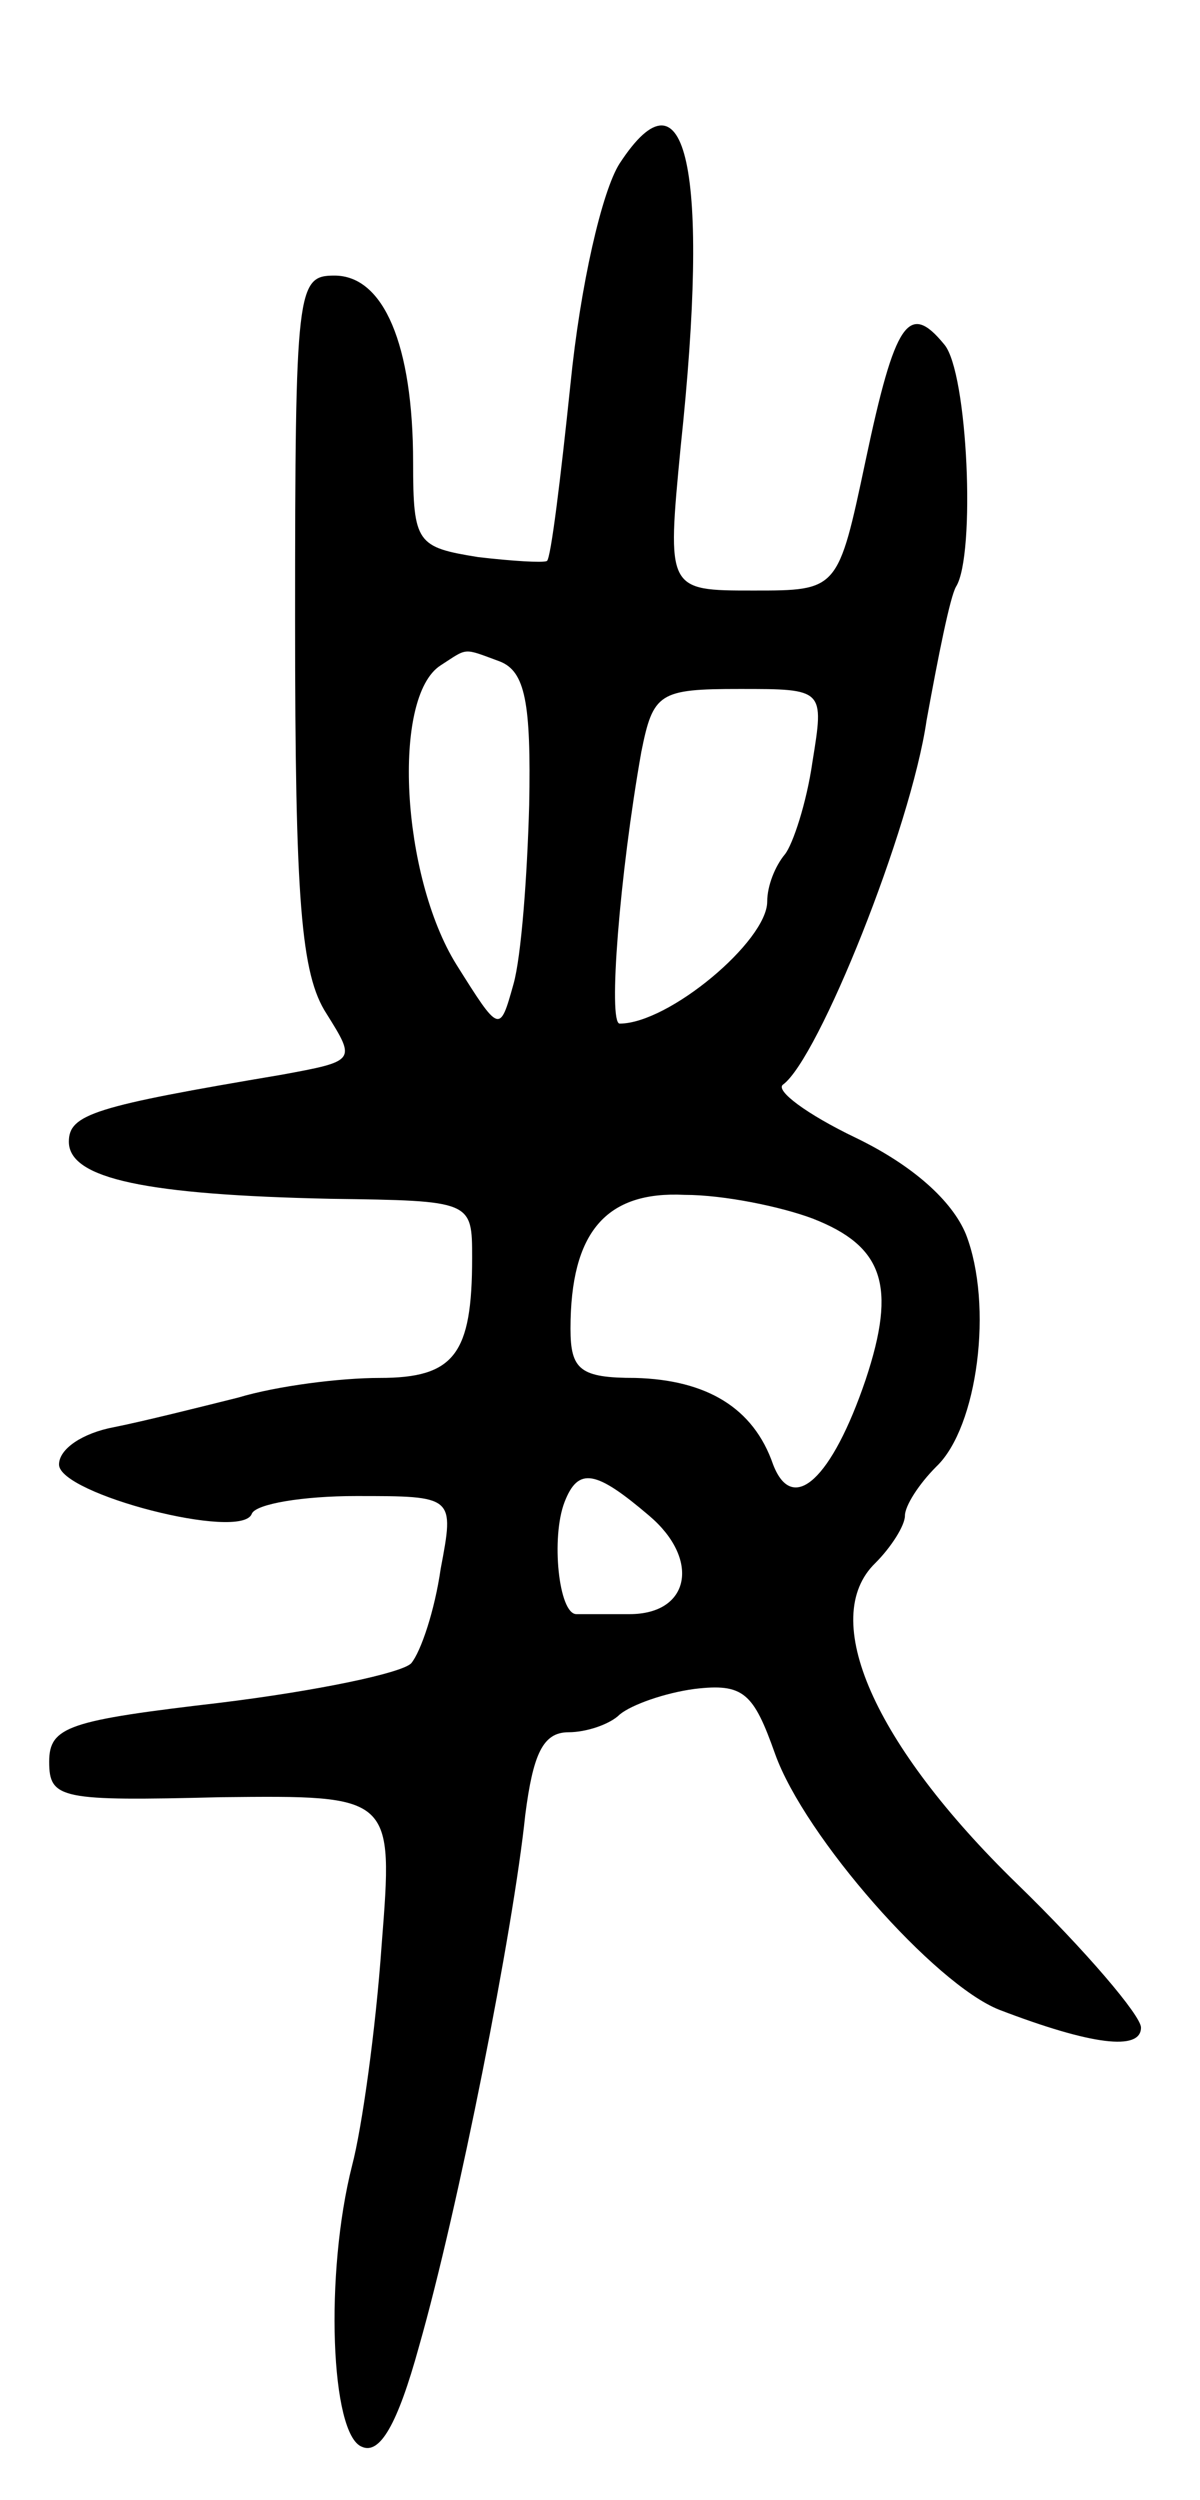 <svg version="1.0" xmlns="http://www.w3.org/2000/svg"
 width="61pt" height="127pt" viewBox="0 0 61 127"
 preserveAspectRatio="xMidYMid meet">
<g transform="translate(0,127) scale(0.1,-0.1)"
fill="#000000" stroke="none">
<path d="M315 1187 c-9 -14 -20 -62 -25 -112 -5 -48 -10 -89 -12 -90 -2 -1
-18 0 -35 2 -31 5 -33 7 -33 48 0 60 -15 95 -40 95 -19 0 -20 -6 -20 -175 0
-143 3 -180 16 -200 15 -24 15 -24 -23 -31 -95 -16 -108 -20 -108 -34 0 -19
40 -27 133 -29 72 -1 72 -1 72 -30 0 -49 -9 -61 -47 -61 -20 0 -52 -4 -72 -10
-20 -5 -48 -12 -63 -15 -16 -3 -28 -11 -28 -19 0 -15 93 -39 98 -25 2 5 26 9
53 9 50 0 50 0 43 -37 -3 -21 -10 -42 -15 -48 -5 -5 -48 -14 -97 -20 -77 -9
-87 -12 -87 -30 0 -19 6 -20 87 -18 88 1 88 1 82 -75 -3 -43 -10 -93 -15 -112
-14 -55 -11 -137 5 -143 9 -4 18 11 29 51 20 70 48 212 54 270 4 31 9 42 22
42 9 0 21 4 26 9 6 5 23 11 38 13 25 3 30 -2 41 -33 15 -42 81 -117 114 -130
47 -18 72 -21 72 -9 0 6 -28 39 -63 73 -73 71 -101 135 -72 163 8 8 15 19 15
24 0 5 7 16 16 25 21 20 29 82 15 118 -7 17 -27 35 -56 49 -25 12 -41 24 -37
27 18 13 65 130 73 185 6 33 12 63 15 68 10 16 6 109 -6 123 -18 22 -25 12
-40 -59 -14 -66 -14 -66 -57 -66 -44 0 -44 0 -37 73 15 141 3 196 -31 144z
m-61 -253 c13 -5 16 -21 15 -73 -1 -36 -4 -77 -8 -91 -7 -25 -7 -25 -29 10
-28 45 -33 136 -8 152 14 9 11 9 30 2z m159 -51 c-3 -21 -10 -42 -14 -47 -5
-6 -9 -16 -9 -24 0 -20 -50 -62 -75 -62 -6 0 0 76 11 138 6 30 9 32 50 32 43
0 43 0 37 -37z m0 -232 c36 -14 43 -34 27 -82 -17 -50 -37 -69 -47 -43 -10 29
-34 43 -70 44 -28 0 -33 4 -33 25 0 49 18 70 58 68 20 0 49 -6 65 -12z m-83
-151 c26 -22 21 -50 -10 -50 -11 0 -23 0 -27 0 -9 0 -13 39 -6 57 7 18 16 16
43 -7z"/>
</g>
</svg>
